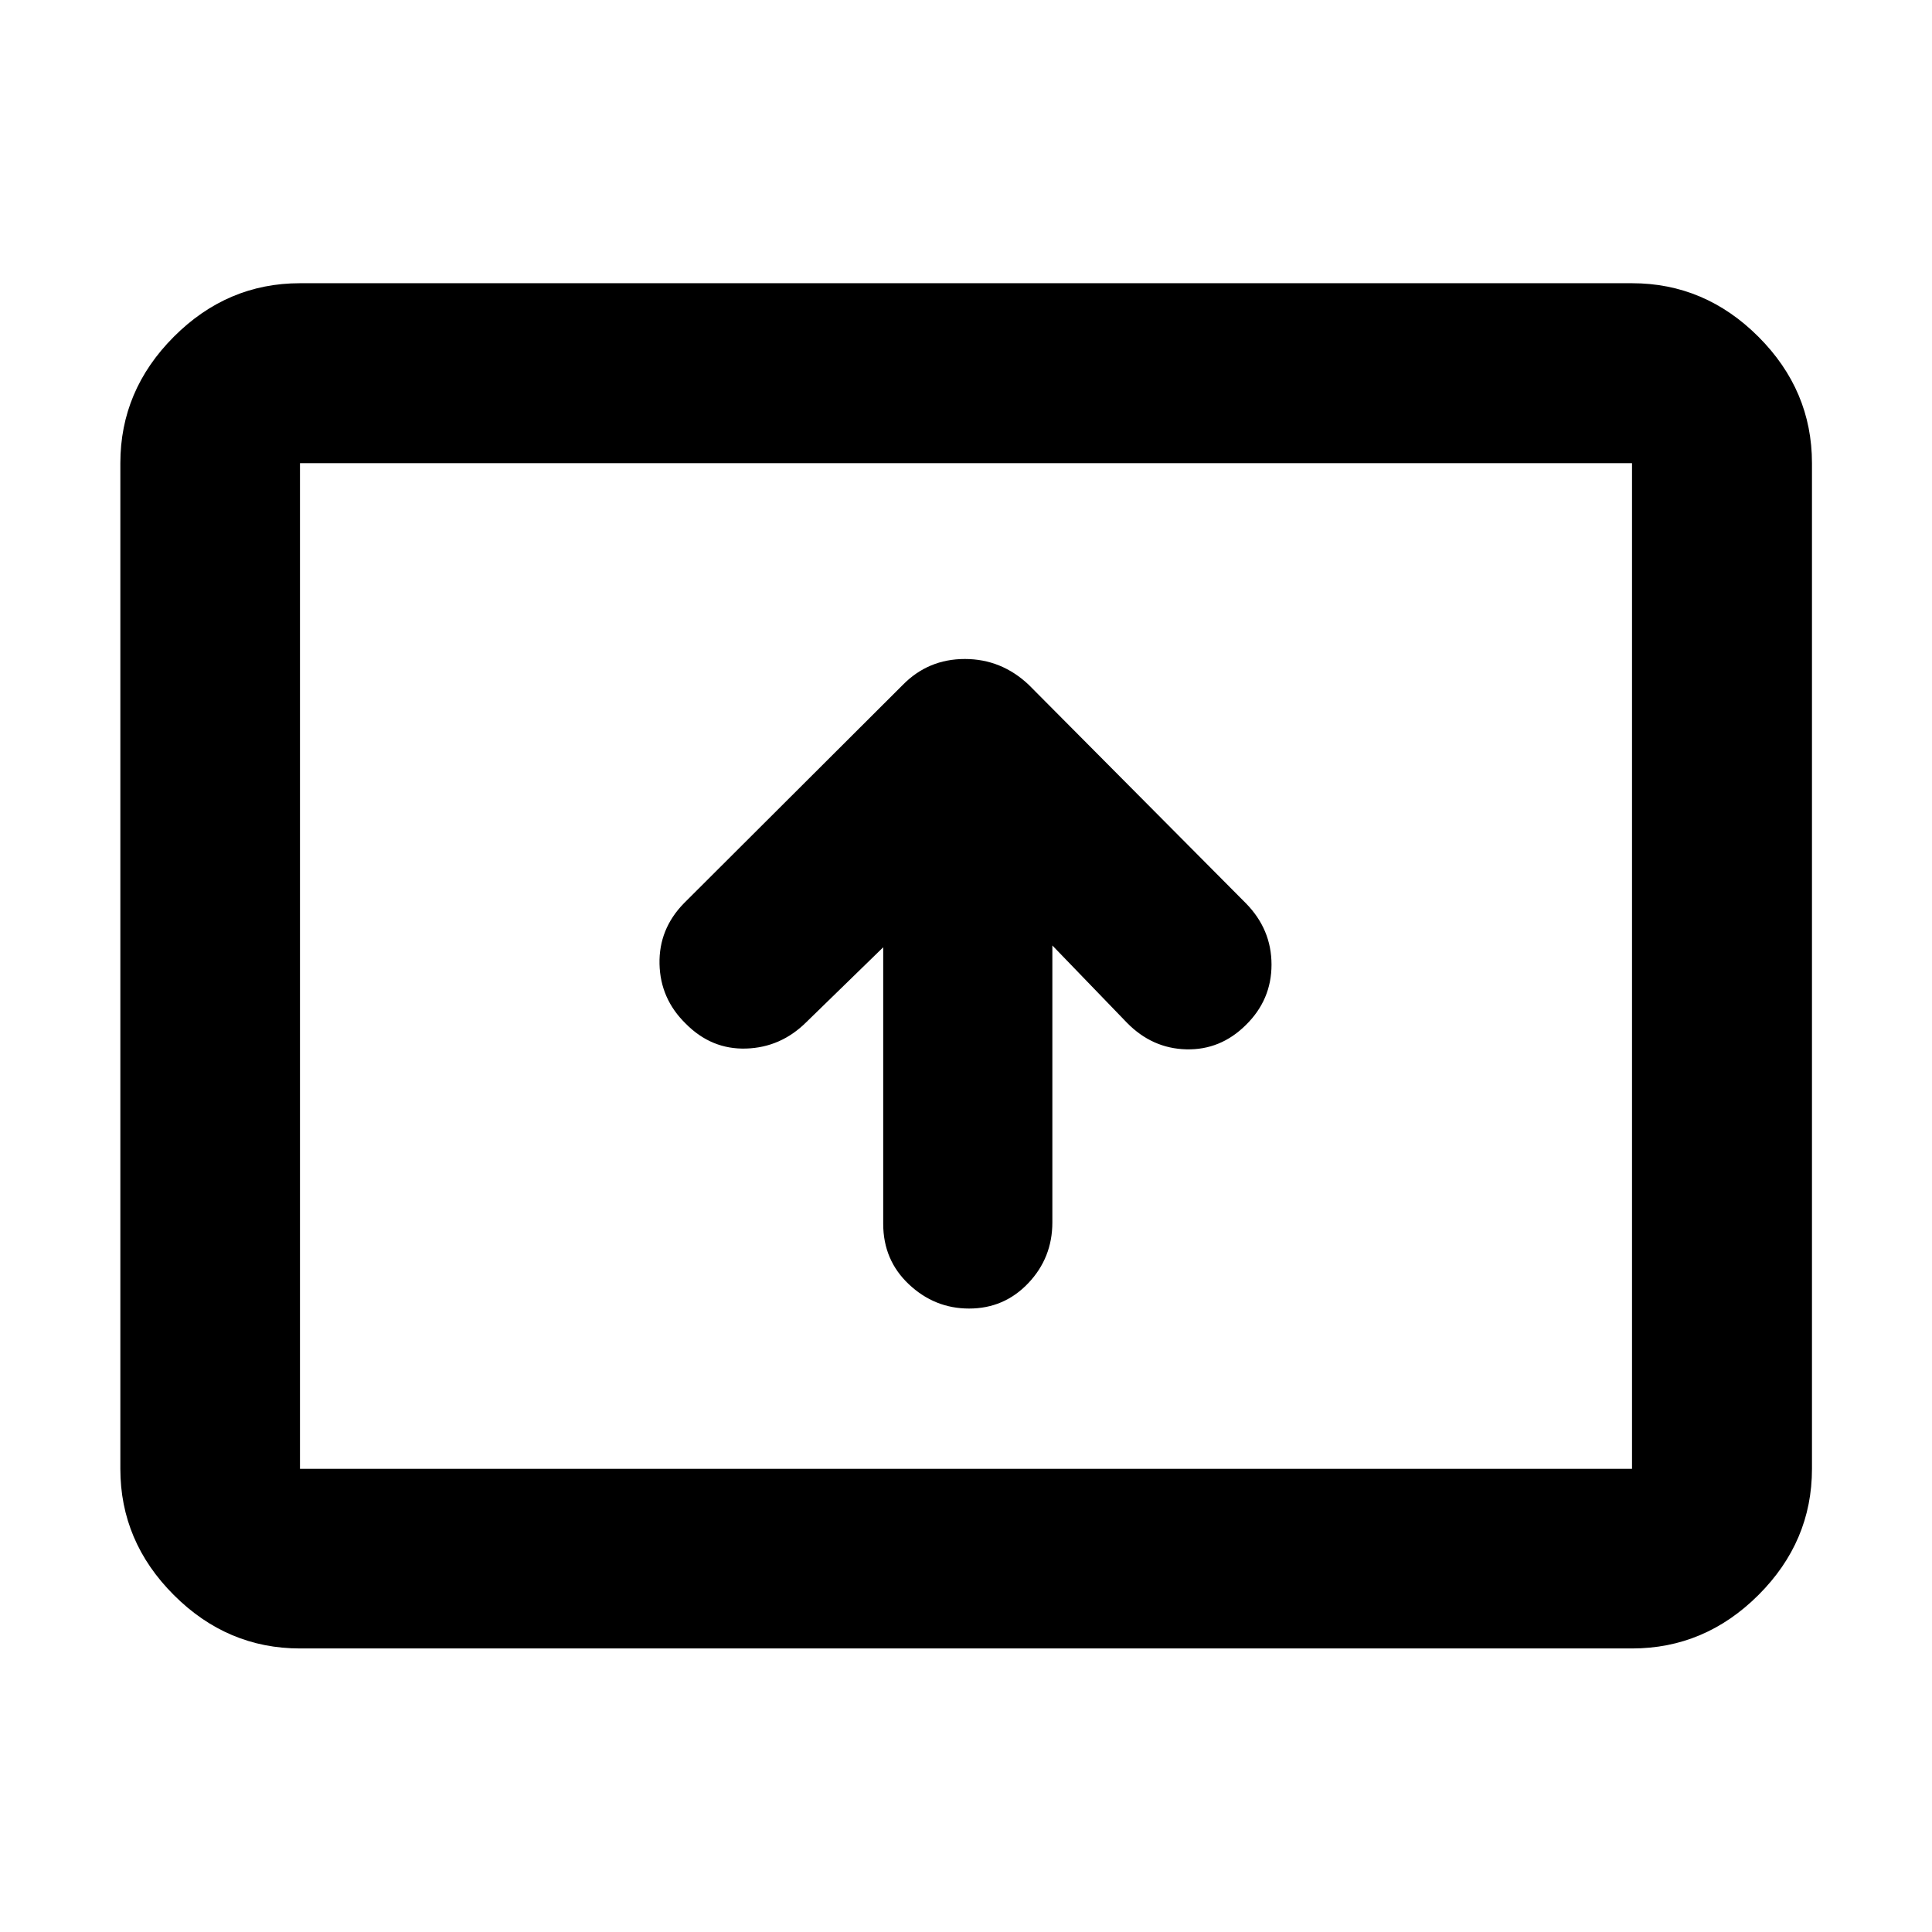 <svg xmlns="http://www.w3.org/2000/svg" height="40" viewBox="0 -960 960 960" width="40"><path d="M438.86-489.3v137.37q0 18.1 12.79 30.12t29.88 12.02q17.43 0 29.4-12.6 11.98-12.6 11.98-30.21v-137.6l37.01 38.34q12.57 12.86 29.57 13.27 16.99.4 29.58-12.1 12.74-12.5 12.74-29.99t-12.68-30.43l-107.9-108.56q-13.61-12.88-31.8-12.88-18.2 0-30.85 12.88l-108.74 108.5q-12.51 12.81-12.13 30.15.38 17.34 13.05 29.69 12.75 12.89 29.99 12.35 17.24-.54 29.9-13.11l38.21-37.21Zm-289.8 348.41q-36.14 0-62.7-26.56-26.56-26.56-26.56-62.7v-499.7q0-36.2 26.56-62.81t62.7-26.61h661.88q36.21 0 62.82 26.61 26.6 26.61 26.6 62.81v499.7q0 36.14-26.6 62.7-26.61 26.56-62.82 26.56H149.06Zm0-89.26h661.88v-499.7H149.06v499.7Zm0 0v-499.7 499.7Z"/></svg>